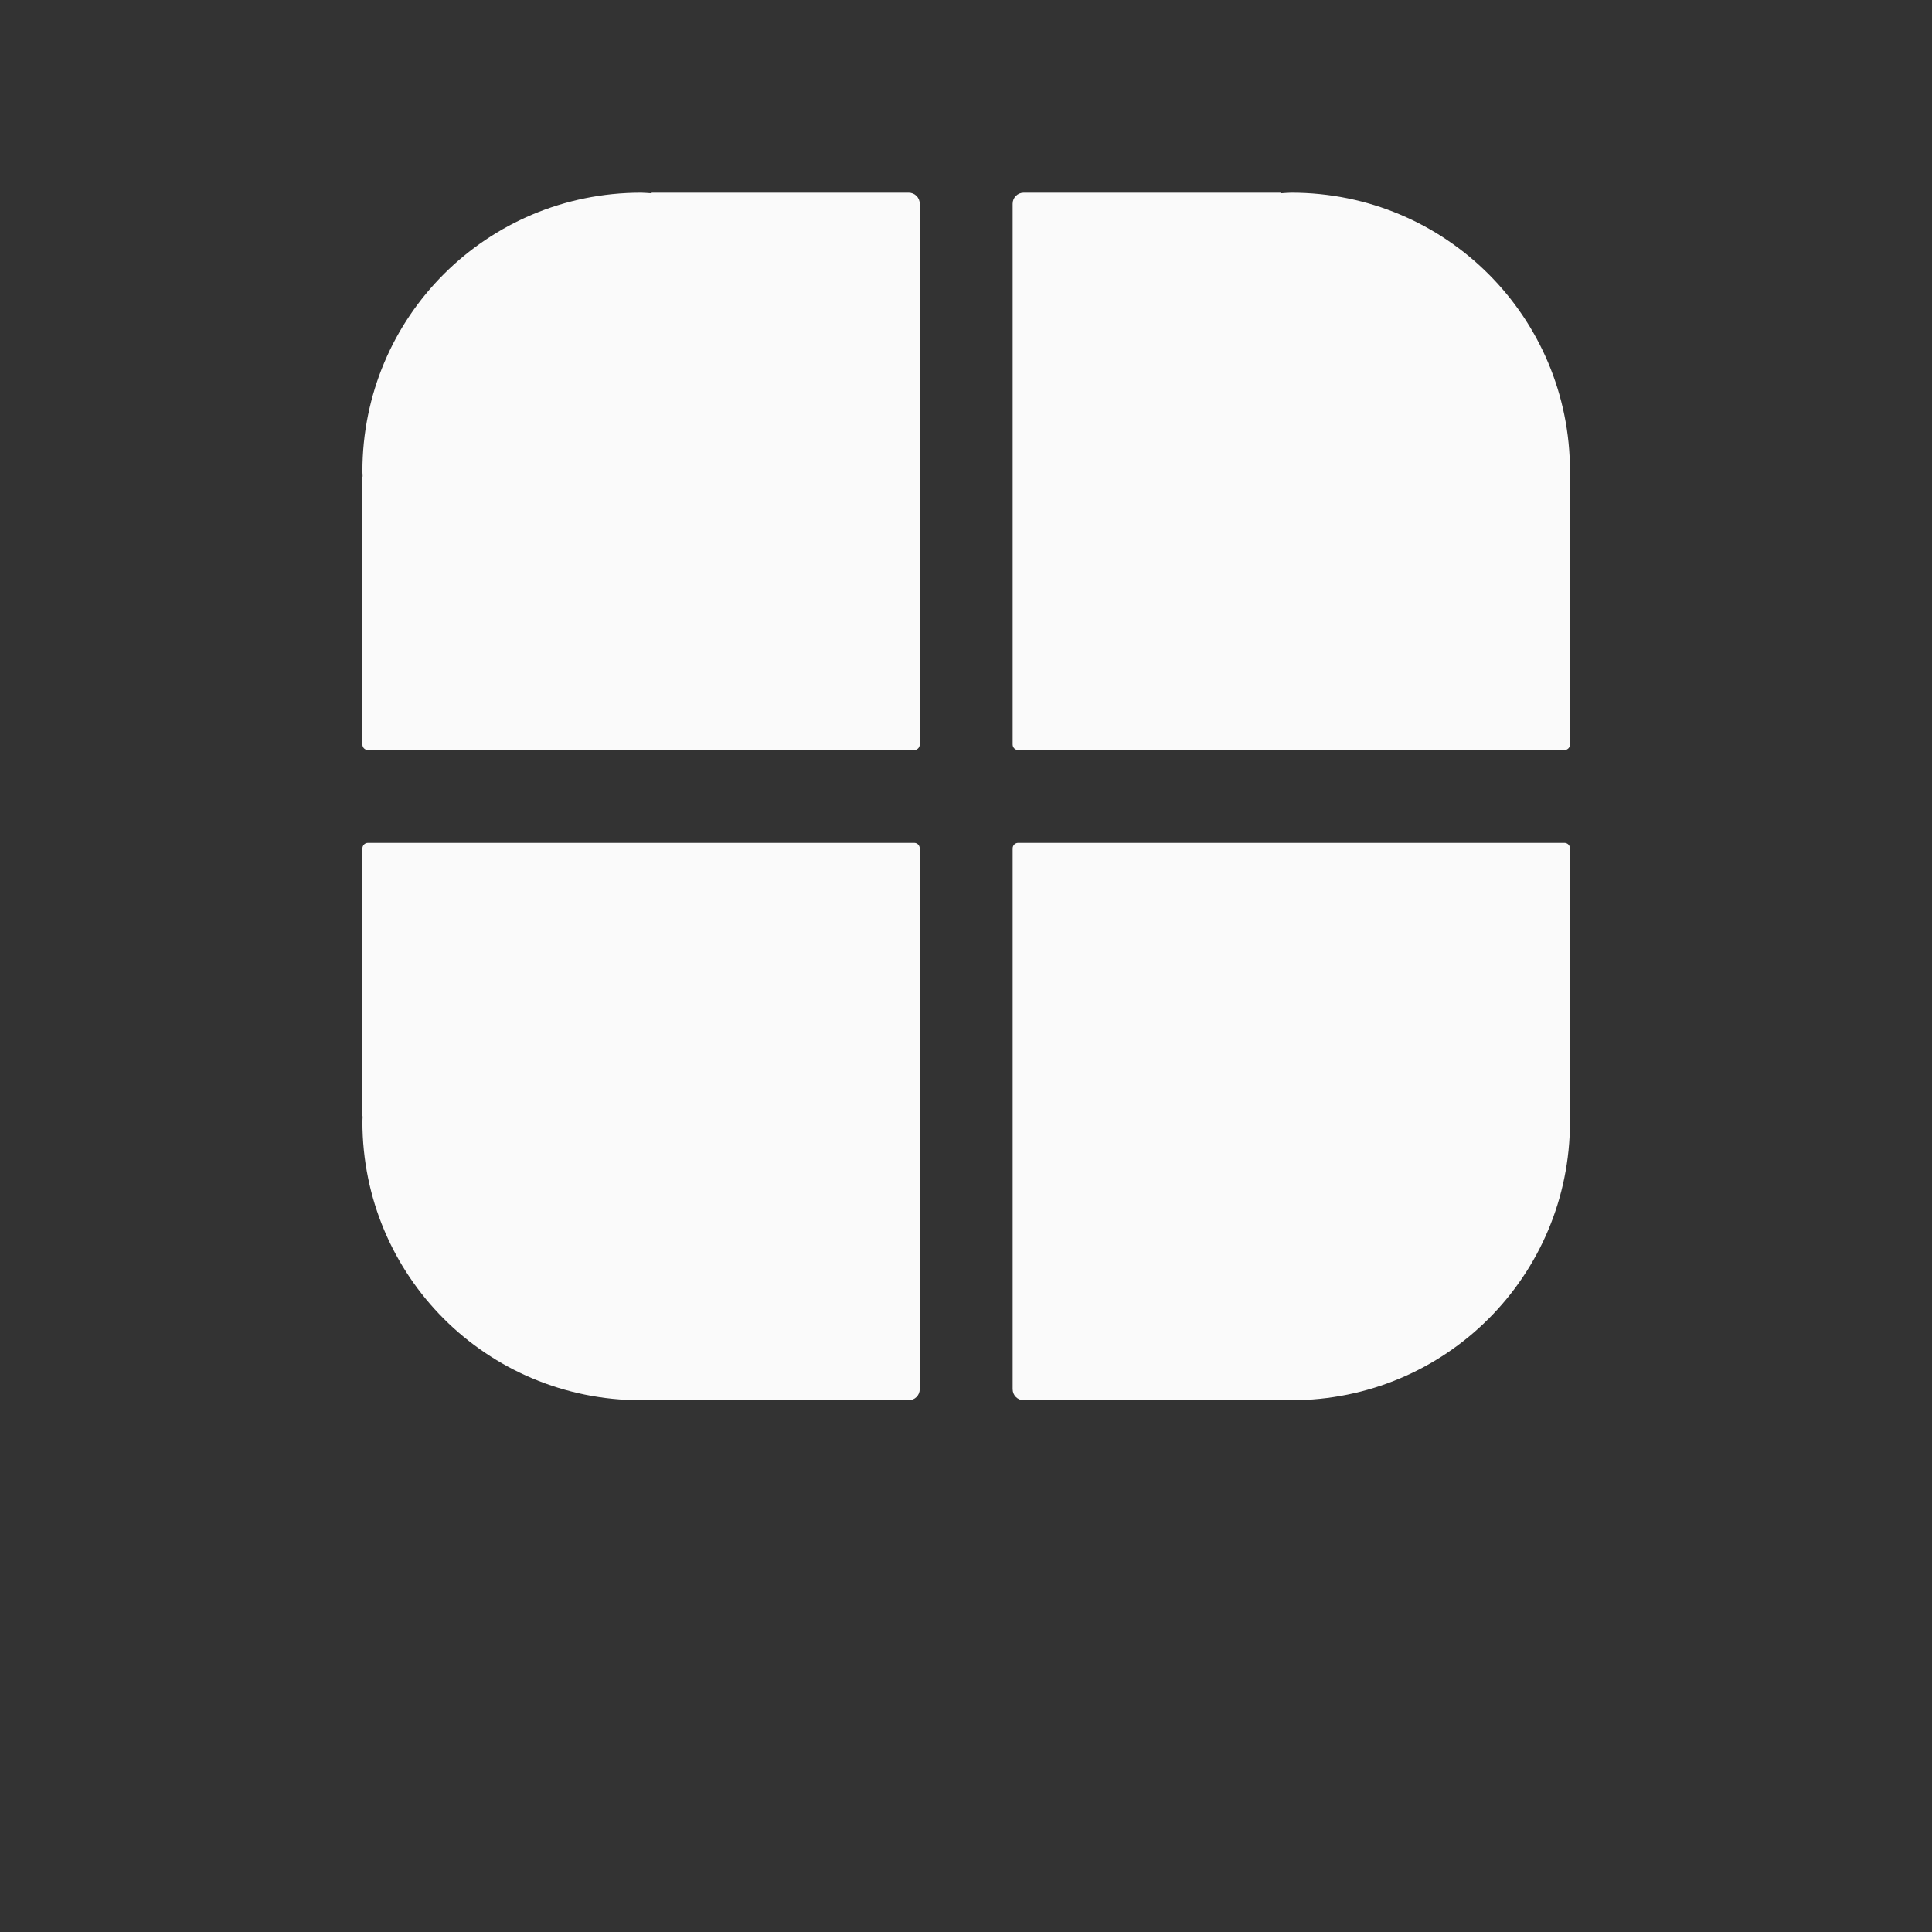 <?xml version="1.0" encoding="UTF-8" standalone="no"?>
<svg
   xmlns:dc="http://purl.org/dc/elements/1.1/"
   xmlns:cc="http://creativecommons.org/ns#"
   xmlns:rdf="http://www.w3.org/1999/02/22-rdf-syntax-ns#"
   xmlns:svg="http://www.w3.org/2000/svg"
   xmlns="http://www.w3.org/2000/svg"
   xmlns:sodipodi="http://sodipodi.sourceforge.net/DTD/sodipodi-0.dtd"
   xmlns:inkscape="http://www.inkscape.org/namespaces/inkscape"
   id="svg4379"
   width="200"
   height="200"
   inkscape:version="0.92.4 5da689c313, 2019-01-14"
   sodipodi:docname="kde.svg"
   version="1.1"
   viewBox="0 0 200 200">
  <rect x="0" y="0" width="200" height="200" fill="#333333" stroke="none"/>
  <defs
     id="defs8">
    <style
       id="current-color-scheme"
       type="text/css">
      .ColorScheme-Text {
        color:#31363b;
      }
      </style>
  </defs>
  <sodipodi:namedview
     id="namedview39"
     bordercolor="#666666"
     borderopacity="1"
     gridtolerance="10"
     guidetolerance="10"
     inkscape:current-layer="svg4379"
     inkscape:cx="-37.611877"
     inkscape:cy="90.41561"
     inkscape:pageopacity="0"
     inkscape:pageshadow="2"
     inkscape:window-height="981"
     inkscape:window-maximized="1"
     inkscape:window-width="1920"
     inkscape:window-x="0"
     inkscape:window-y="28"
     inkscape:zoom="1.4124458"
     objecttolerance="10"
     pagecolor="#dfe2e4"
     showgrid="true"
     inkscape:snap-bbox="true"
     inkscape:bbox-nodes="true"
     inkscape:snap-bbox-edge-midpoints="true">
    <inkscape:grid
       id="grid839"
       type="xygrid" />
  </sodipodi:namedview>
  <g
     id="g858"
     transform="matrix(4.808,0,0,4.808,-217.308,-4.095)"
     style="fill:#fafafa;fill-opacity:1">
    <path
       id="rect825"
       d="m 59,5 c -3.324,0 -6,2.676 -6,6 0,0.036 0.004,0.072 0.005,0.108 -4.97e-4,0.004 -0.005,0.007 -0.005,0.012 v 5.761 C 53,16.947 53.053,17 53.12,17 H 59 h 0.239 5.522 0.12 C 64.947,17 65,16.947 65,16.88 V 16.761 11.12 11 5.239 C 65,5.106 64.894,5 64.761,5 h -5.522 c -0.01,0 -0.016,0.01 -0.026,0.012 C 59.142,5.009 59.072,5 59,5 Z"
       style="opacity:1;fill:#fafafa;fill-opacity:1;stroke:none;stroke-width:0.96;stroke-linecap:round;stroke-linejoin:round;stroke-miterlimit:4;stroke-dasharray:none;stroke-opacity:1"
       inkscape:connector-curvature="0" />
    <path
       inkscape:connector-curvature="0"
       style="opacity:1;fill:#fafafa;fill-opacity:1;stroke:none;stroke-width:0.96;stroke-linecap:round;stroke-linejoin:round;stroke-miterlimit:4;stroke-dasharray:none;stroke-opacity:1"
       d="m 73,5 c 3.324,0 6,2.676 6,6 0,0.036 -0.004,0.072 -0.005,0.108 4.97e-4,0.004 0.005,0.007 0.005,0.012 v 5.761 C 79,16.947 78.947,17 78.88,17 H 73 72.761 67.239 67.12 C 67.053,17 67,16.947 67,16.88 V 16.761 11.12 11 5.239 C 67,5.106 67.106,5 67.239,5 h 5.522 c 0.01,0 0.016,0.01 0.026,0.012 C 72.858,5.009 72.928,5 73,5 Z"
       id="path848" />
    <path
       inkscape:connector-curvature="0"
       style="opacity:1;fill:#fafafa;fill-opacity:1;stroke:none;stroke-width:0.96;stroke-linecap:round;stroke-linejoin:round;stroke-miterlimit:4;stroke-dasharray:none;stroke-opacity:1"
       d="m 59,31 c -3.324,0 -6,-2.676 -6,-6 0,-0.036 0.004,-0.072 0.005,-0.108 C 53.004,24.888 53,24.885 53,24.88 V 19.119 C 53,19.053 53.053,19 53.12,19 H 59 h 0.239 5.522 0.12 C 64.947,19 65,19.053 65,19.12 V 19.239 24.88 25 30.761 C 65,30.894 64.894,31 64.761,31 h -5.522 c -0.01,0 -0.016,-0.01 -0.026,-0.012 C 59.142,30.991 59.072,31 59,31 Z"
       id="path850" />
    <path
       id="path852"
       d="m 73,31 c 3.324,0 6,-2.676 6,-6 0,-0.036 -0.004,-0.072 -0.005,-0.108 4.97e-4,-0.004 0.005,-0.007 0.005,-0.012 V 19.119 C 79,19.053 78.947,19 78.88,19 H 73 72.761 67.239 67.12 C 67.053,19 67,19.053 67,19.12 V 19.239 24.88 25 30.761 C 67,30.894 67.106,31 67.239,31 h 5.522 c 0.01,0 0.016,-0.01 0.026,-0.012 C 72.858,30.991 72.928,31 73,31 Z"
       style="opacity:1;fill:#fafafa;fill-opacity:1;stroke:none;stroke-width:0.96;stroke-linecap:round;stroke-linejoin:round;stroke-miterlimit:4;stroke-dasharray:none;stroke-opacity:1"
       inkscape:connector-curvature="0" />
  </g>
</svg>
